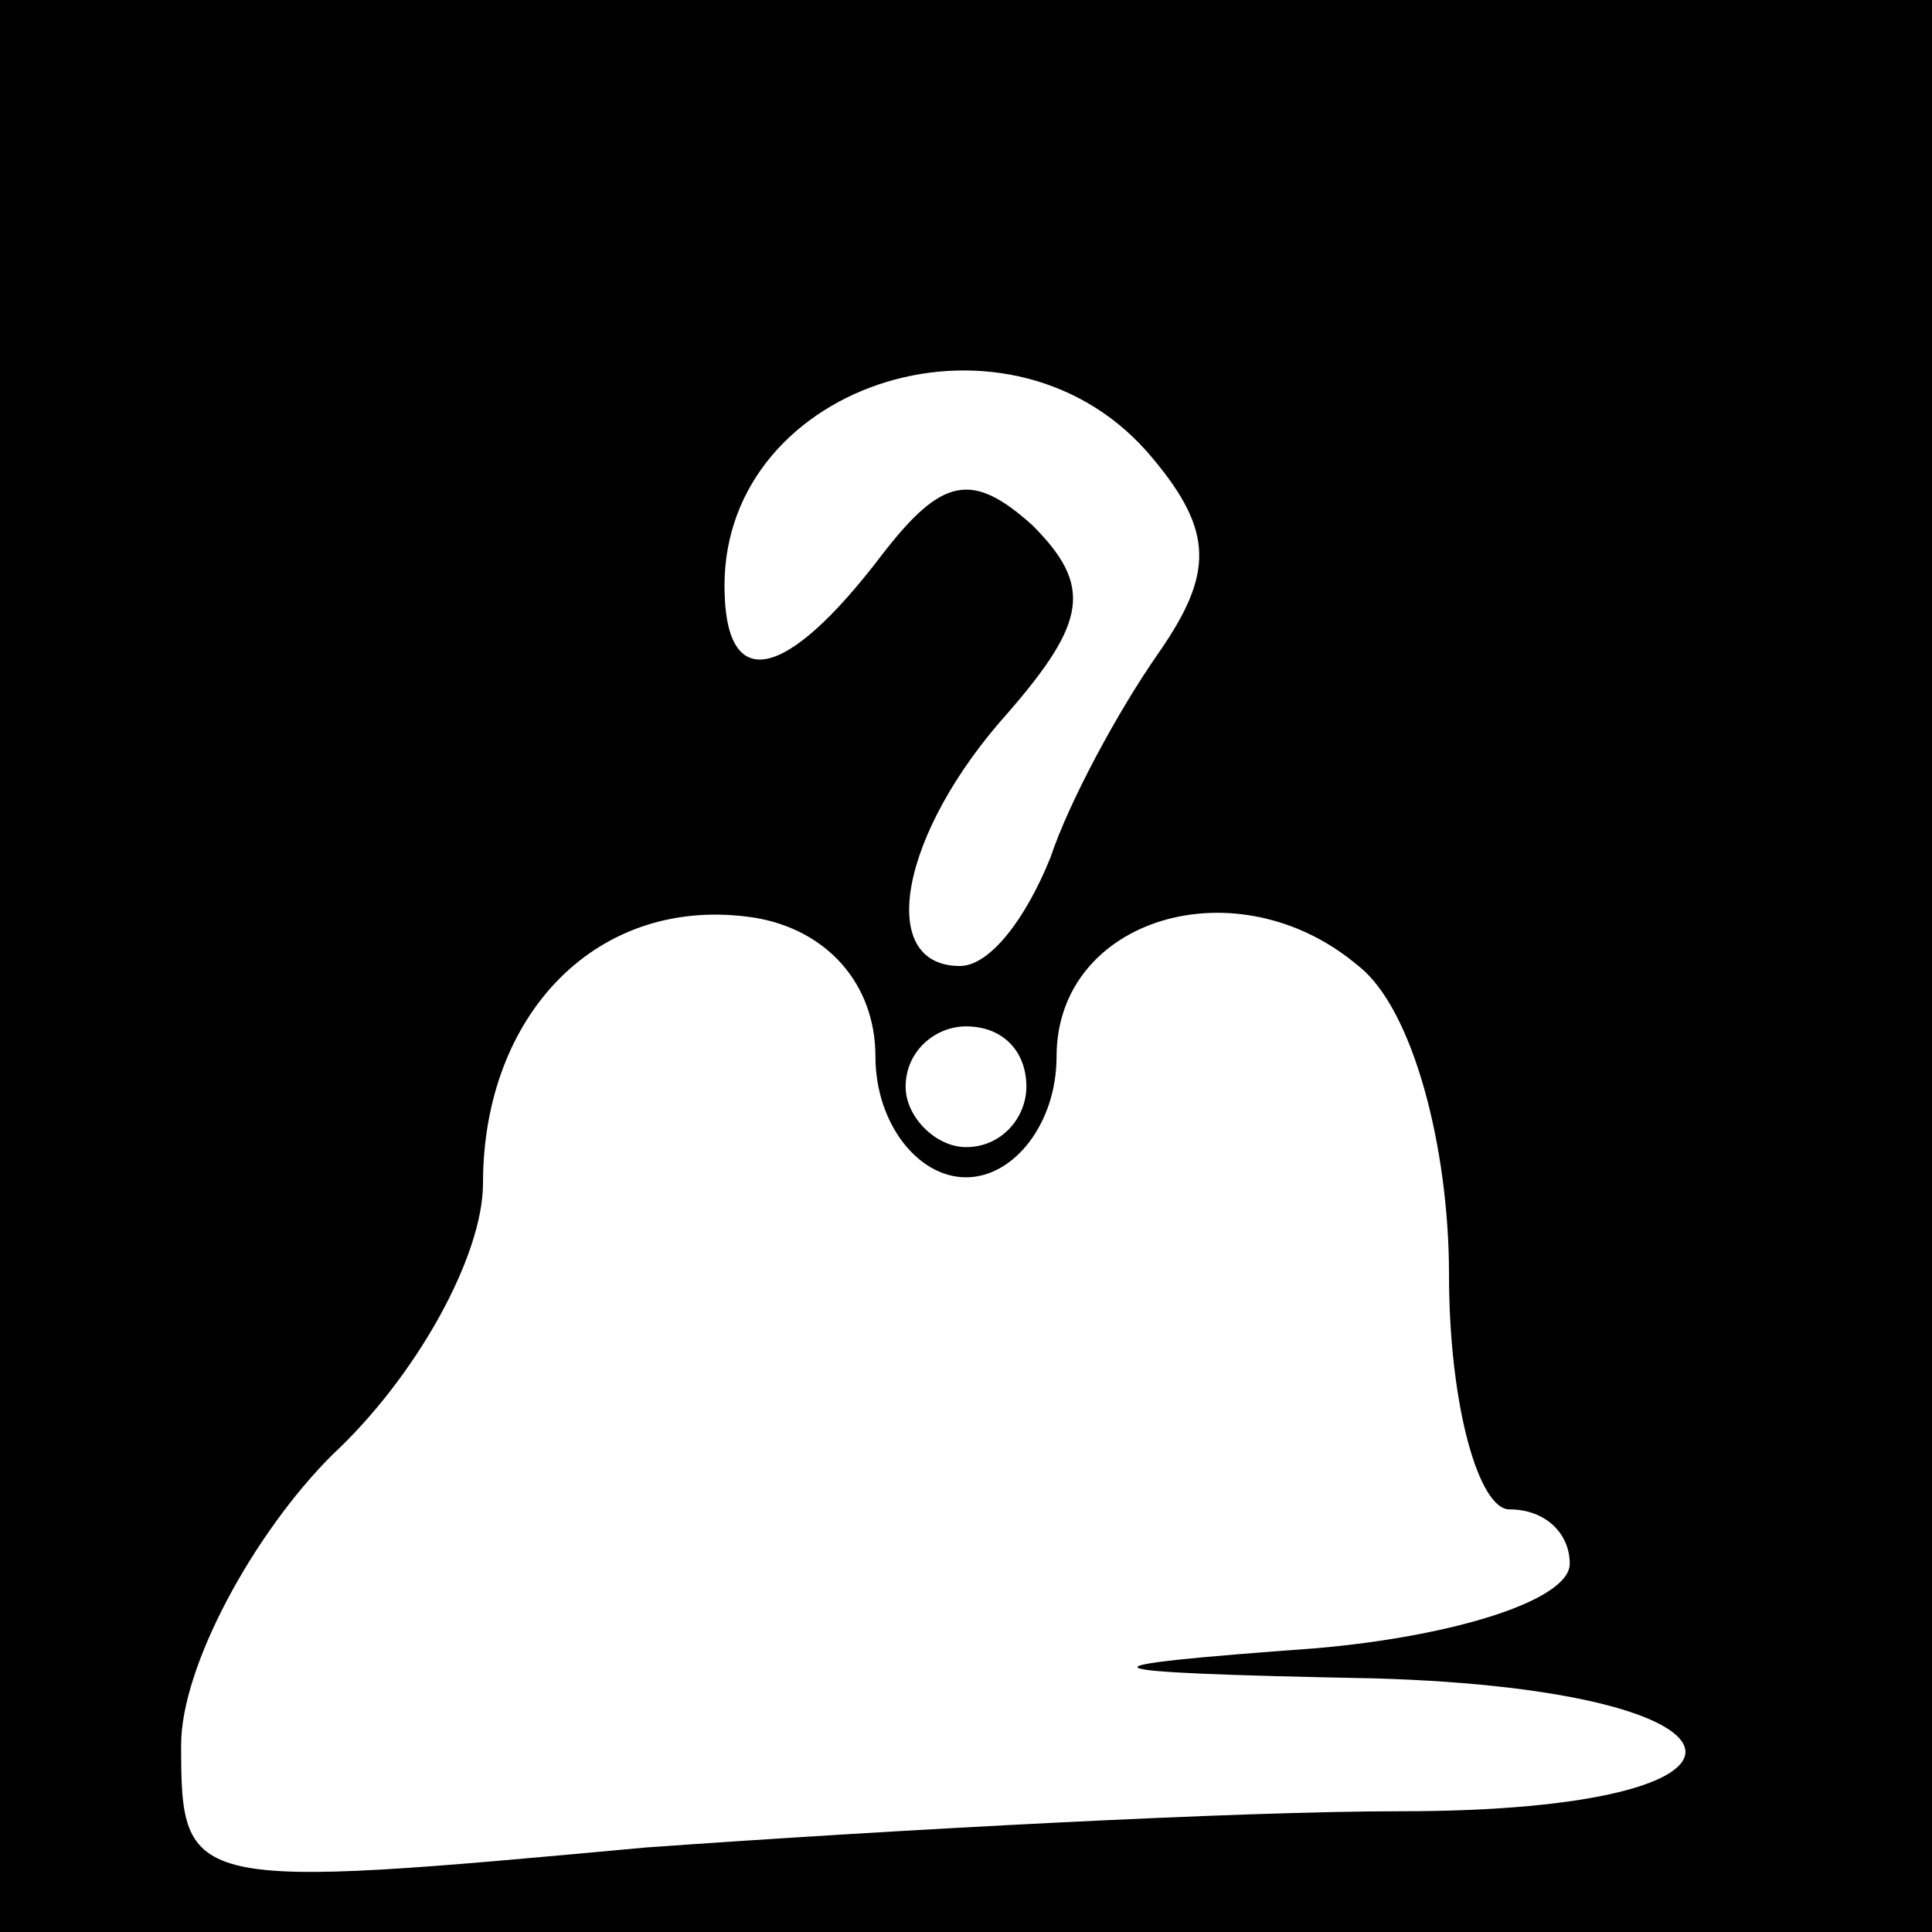 <?xml version="1.0" standalone="no"?>
<!DOCTYPE svg PUBLIC "-//W3C//DTD SVG 20010904//EN"
 "http://www.w3.org/TR/2001/REC-SVG-20010904/DTD/svg10.dtd">
<svg version="1.0" xmlns="http://www.w3.org/2000/svg"
 width="32pt" height="32pt" viewBox="0 0 32 32"
 preserveAspectRatio="xMidYMid meet">
<rect x="0" y="0" width="32" height="32" fill="#808080" stroke="none"/>
<g transform="translate(0,32) scale(0.1,-0.1)"
fill="#000000" stroke="none">
<path fill="#000000" stroke="none" d="M0 160 l0 -160 160 0 160 0 0 160 0
160 -160 0 -160 0 0 -160z"/>
<path fill="#ffffff" stroke="none" d="M191 244 c10 -12 10 -19 1 -32 -7 -10
-15 -25 -18 -34 -4 -10 -10 -18 -15 -18 -14 0 -10 22 8 42 13 15 14 21 4 31
-10 9 -15 8 -25 -5 -16 -21 -26 -23 -26 -5 0 34 48 49 71 21z"/>
<path fill="#ffffff" stroke="none" d="M145 145 c0 -11 7 -20 15 -20 8 0 15 9
15 20 0 23 30 32 50 15 9 -7 15 -30 15 -51 0 -22 5 -39 10 -39 6 0 10 -4 10
-9 0 -6 -19 -12 -42 -14 -41 -3 -41 -4 10 -5 66 -2 69 -22 4 -22 -27 0 -83 -3
-125 -6 -76 -7 -77 -7 -77 17 0 13 12 35 25 48 14 13 25 33 25 45 0 28 19 48
45 44 12 -2 20 -11 20 -23z"/>
<path fill="#ffffff" stroke="none" d="M170 140 c0 -5 -4 -10 -10 -10 -5 0
-10 5 -10 10 0 6 5 10 10 10 6 0 10 -4 10 -10z"/>
</g>
</svg>
